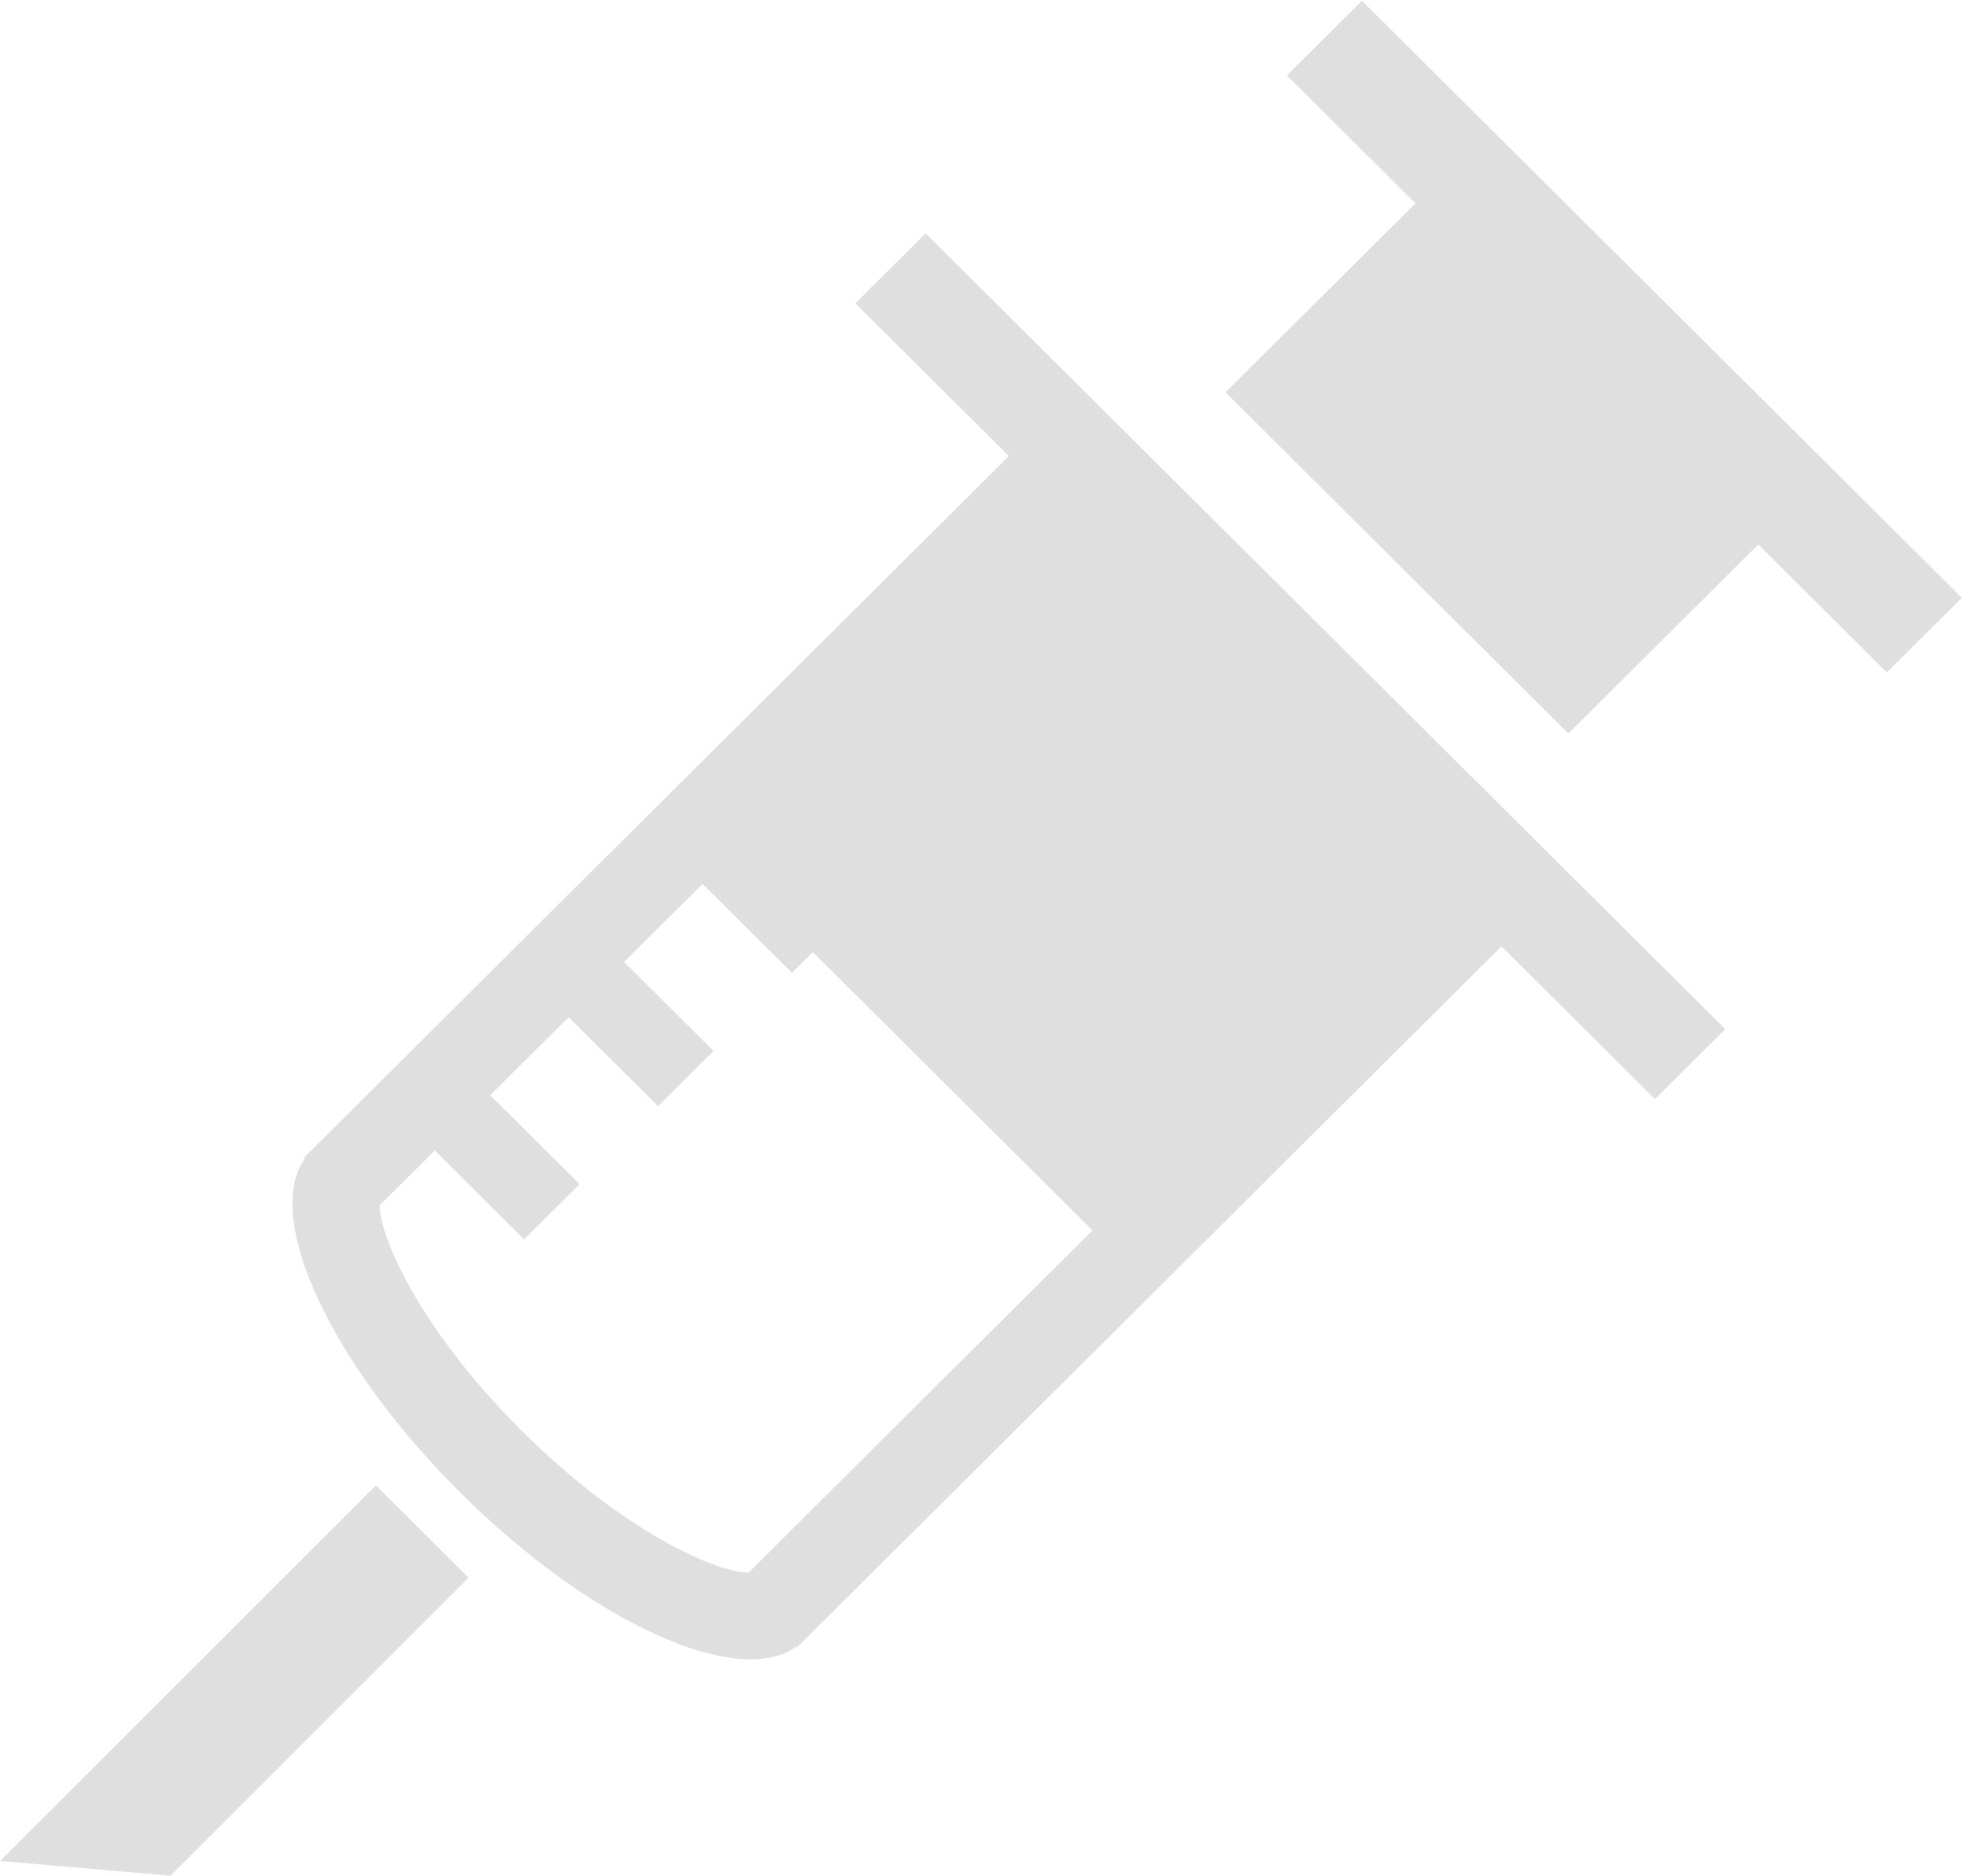 <svg width="108" height="103" viewBox="0 0 108 103" xmlns="http://www.w3.org/2000/svg"><g fill="#DFDFDF"><path d="M0 102.164l9.362.808 16.365-16.362-5.087-5.062zM46.966 16.651l8.429 8.387-38.686 38.496.043.043c-2.324 3.204 1.336 11.213 8.512 18.354s15.226 10.782 18.445 8.47l.044.044 38.686-38.494 8.429 8.387 3.858-3.839-43.902-43.687-3.859 3.839zm-5.862 69.682c-1.714.001-6.805-2.161-12.447-7.776-5.644-5.616-7.816-10.687-7.813-12.388l3.027-3.012 4.908 4.883 3.045-3.03-4.908-4.883 4.307-4.286 4.908 4.883 3.045-3.03-4.908-4.883 4.307-4.286 4.908 4.883 1.146-1.14 15.354 15.278-18.879 18.787zM74.777.042l-4.117 4.097 7.058 7.023-10.428 10.377 18.822 18.729 10.428-10.376 7.058 7.023 4.117-4.097z"/></g></svg>